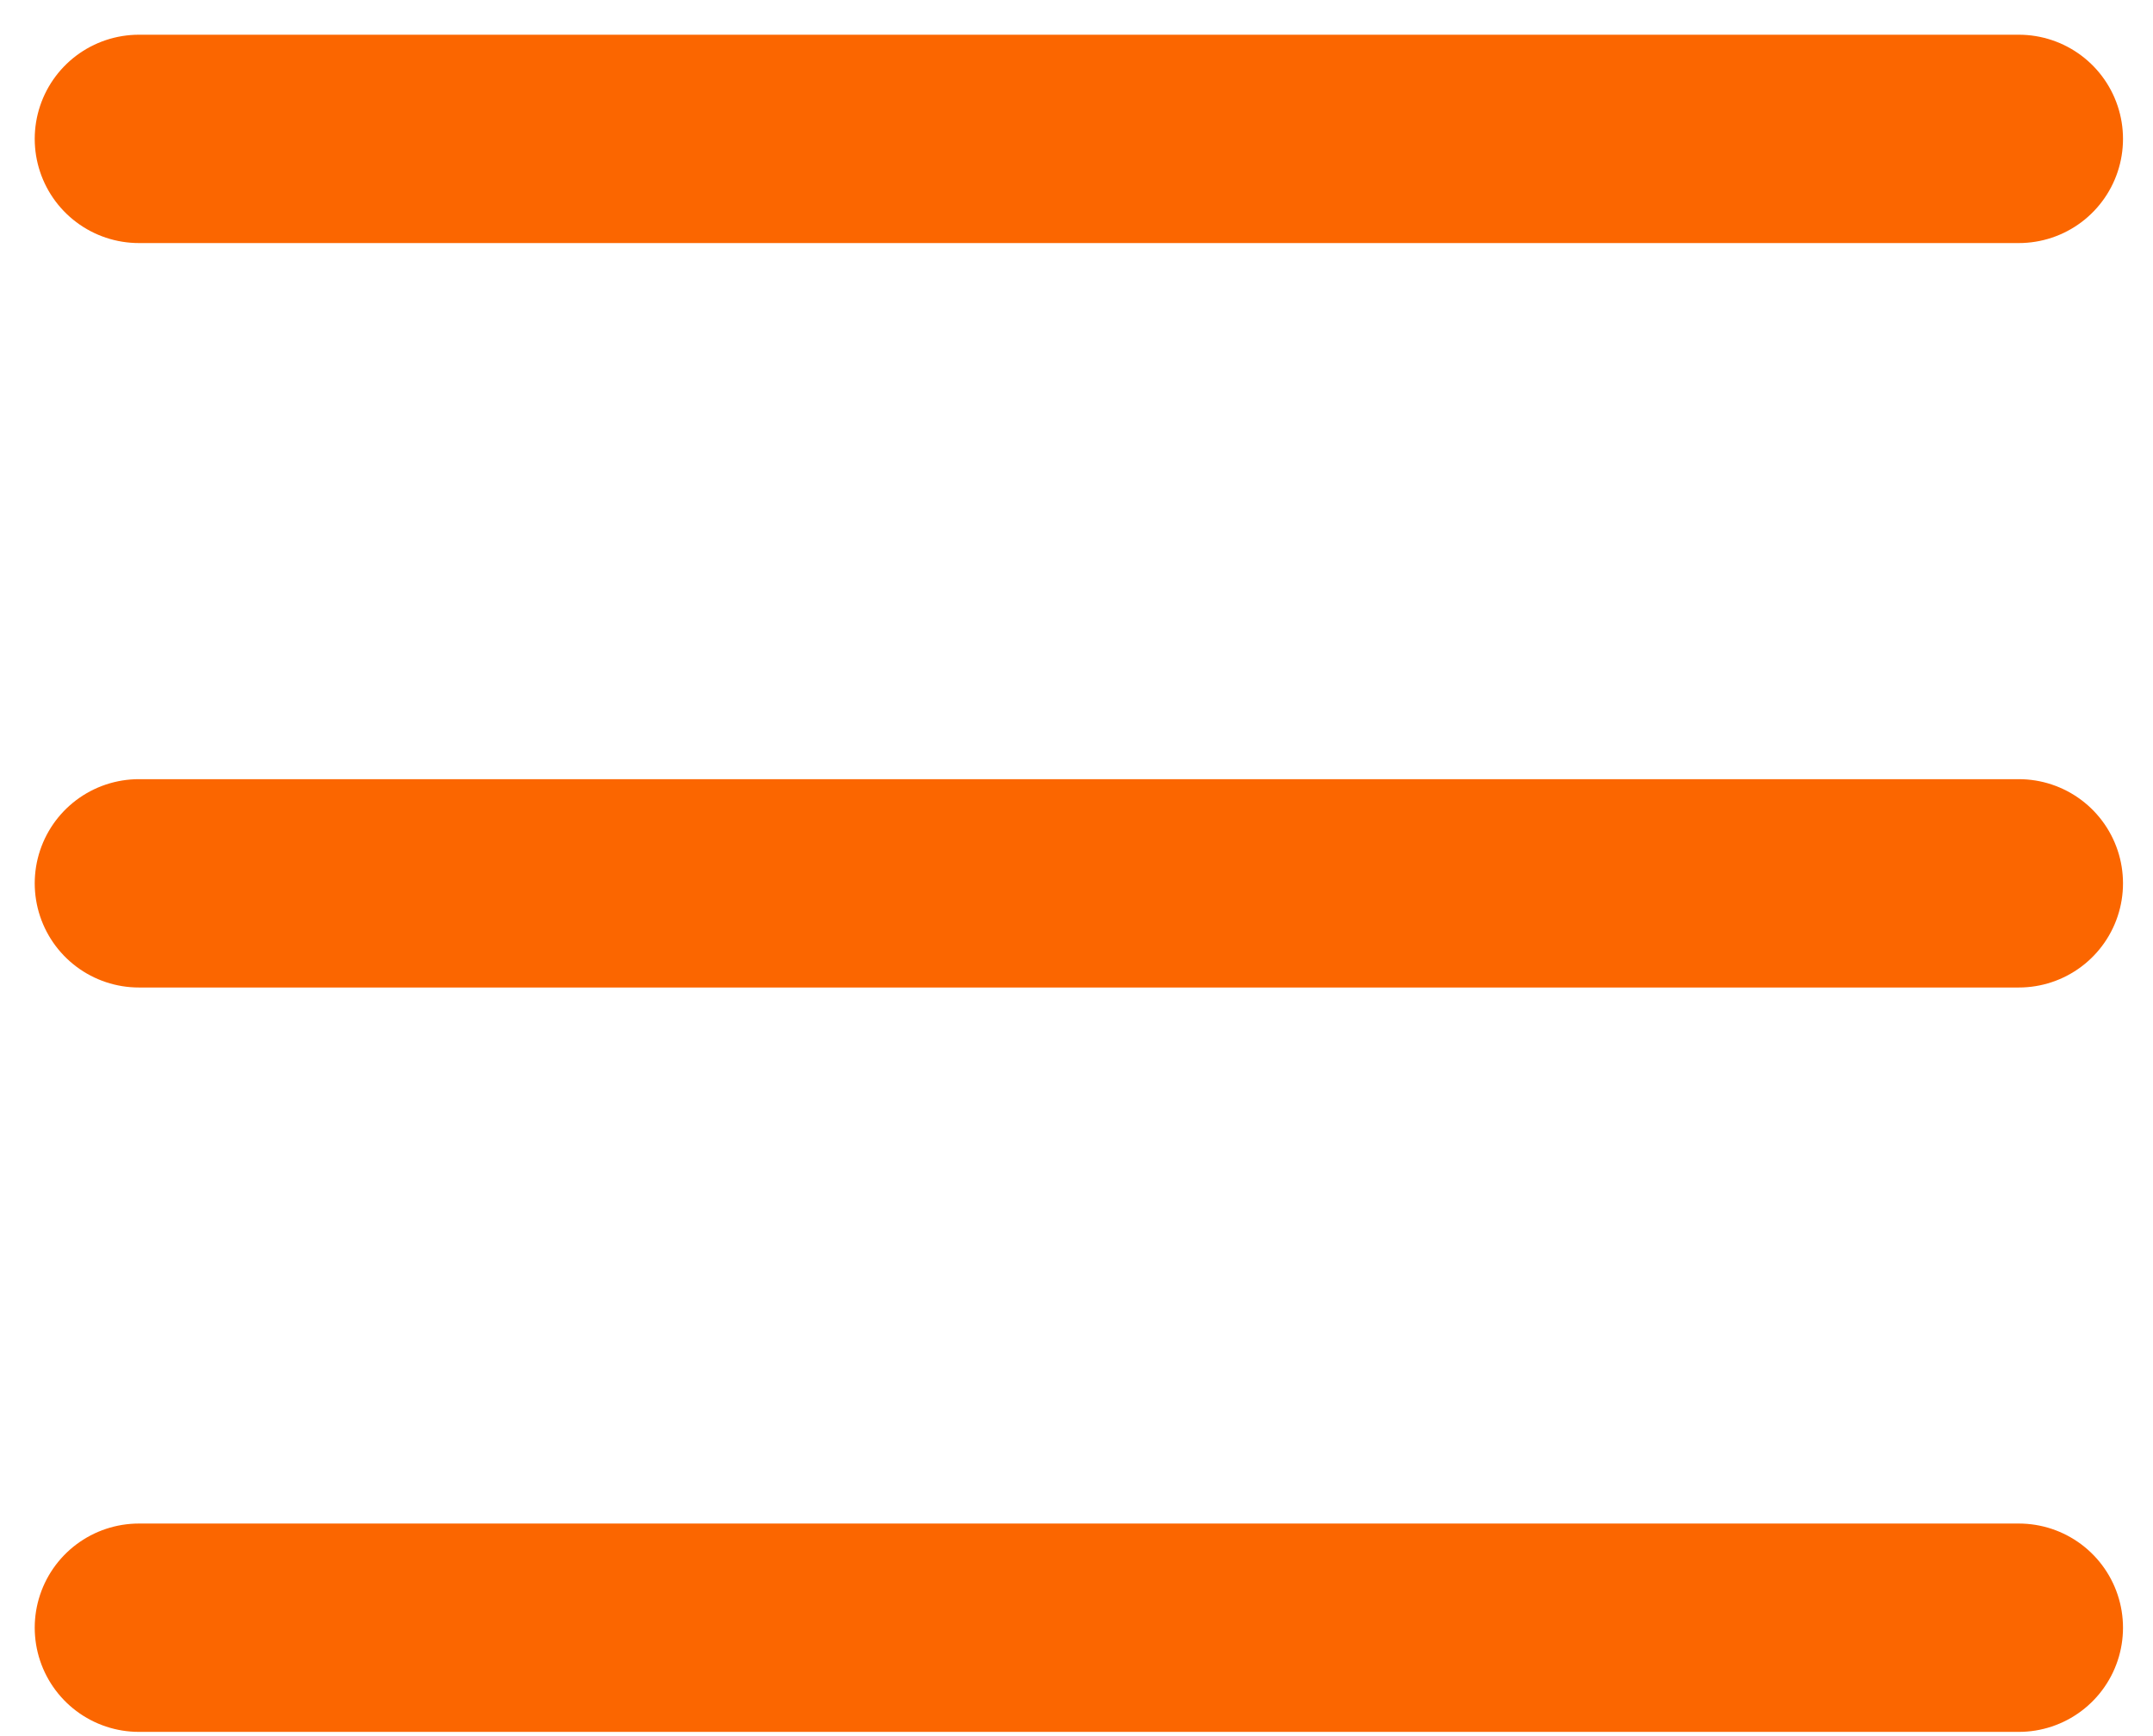 <svg width="31" height="25" viewBox="0 0 31 25" fill="none" xmlns="http://www.w3.org/2000/svg">
<g id="menu">
<g id="&#240;&#159;&#166;&#134; icon &#34;menu&#34;">
<path id="Vector" d="M2 2H29.068" stroke="#FB6600" stroke-width="3" stroke-linecap="round" stroke-linejoin="round"/>
<path id="Vector_2" d="M2 12.72H29.068" stroke="#FB6600" stroke-width="3" stroke-linecap="round" stroke-linejoin="round"/>
<path id="Vector_3" d="M2 23.439H29.068" stroke="#FB6600" stroke-width="3" stroke-linecap="round" stroke-linejoin="round"/>
</g>
</g>
</svg>
